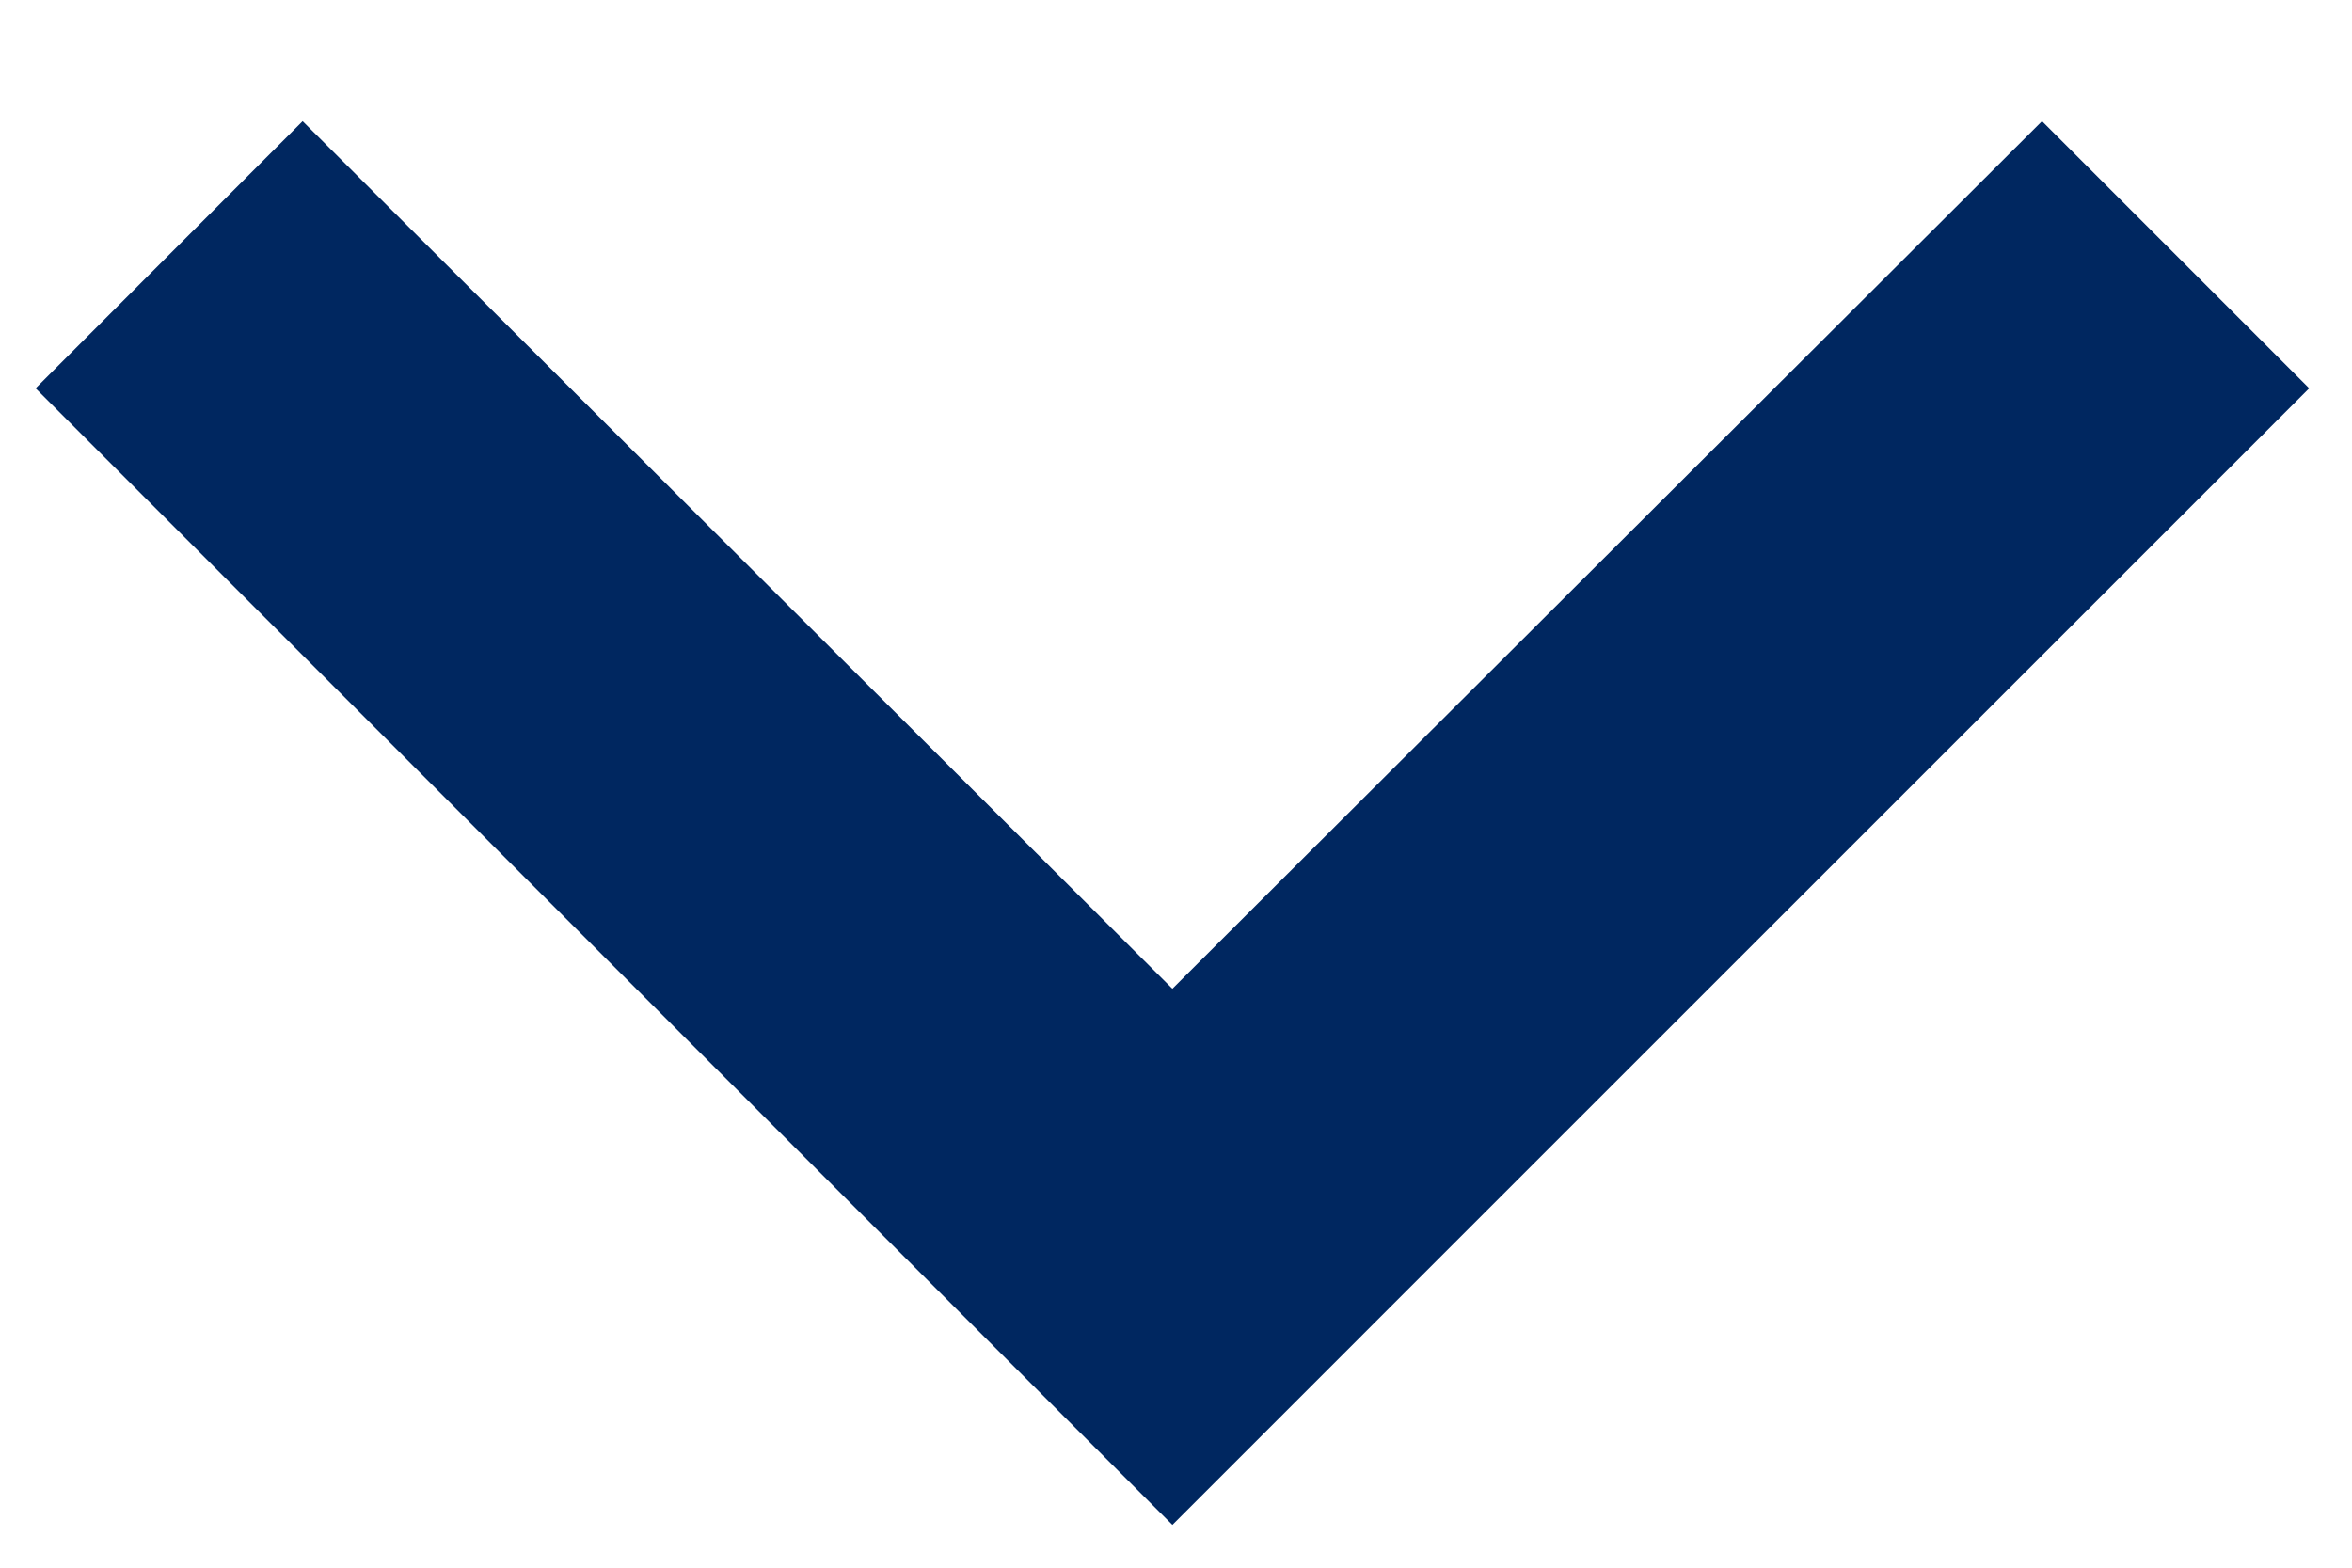 <svg width="15" height="10" viewBox="0 0 15 10" xmlns="http://www.w3.org/2000/svg">
  <path
    d="M1.93 0.773L7.477 6.307L13.023 0.773L14.727 2.477L7.477 9.727L0.227 2.477L1.93 0.773Z"
    fill="#002760" />
</svg>
